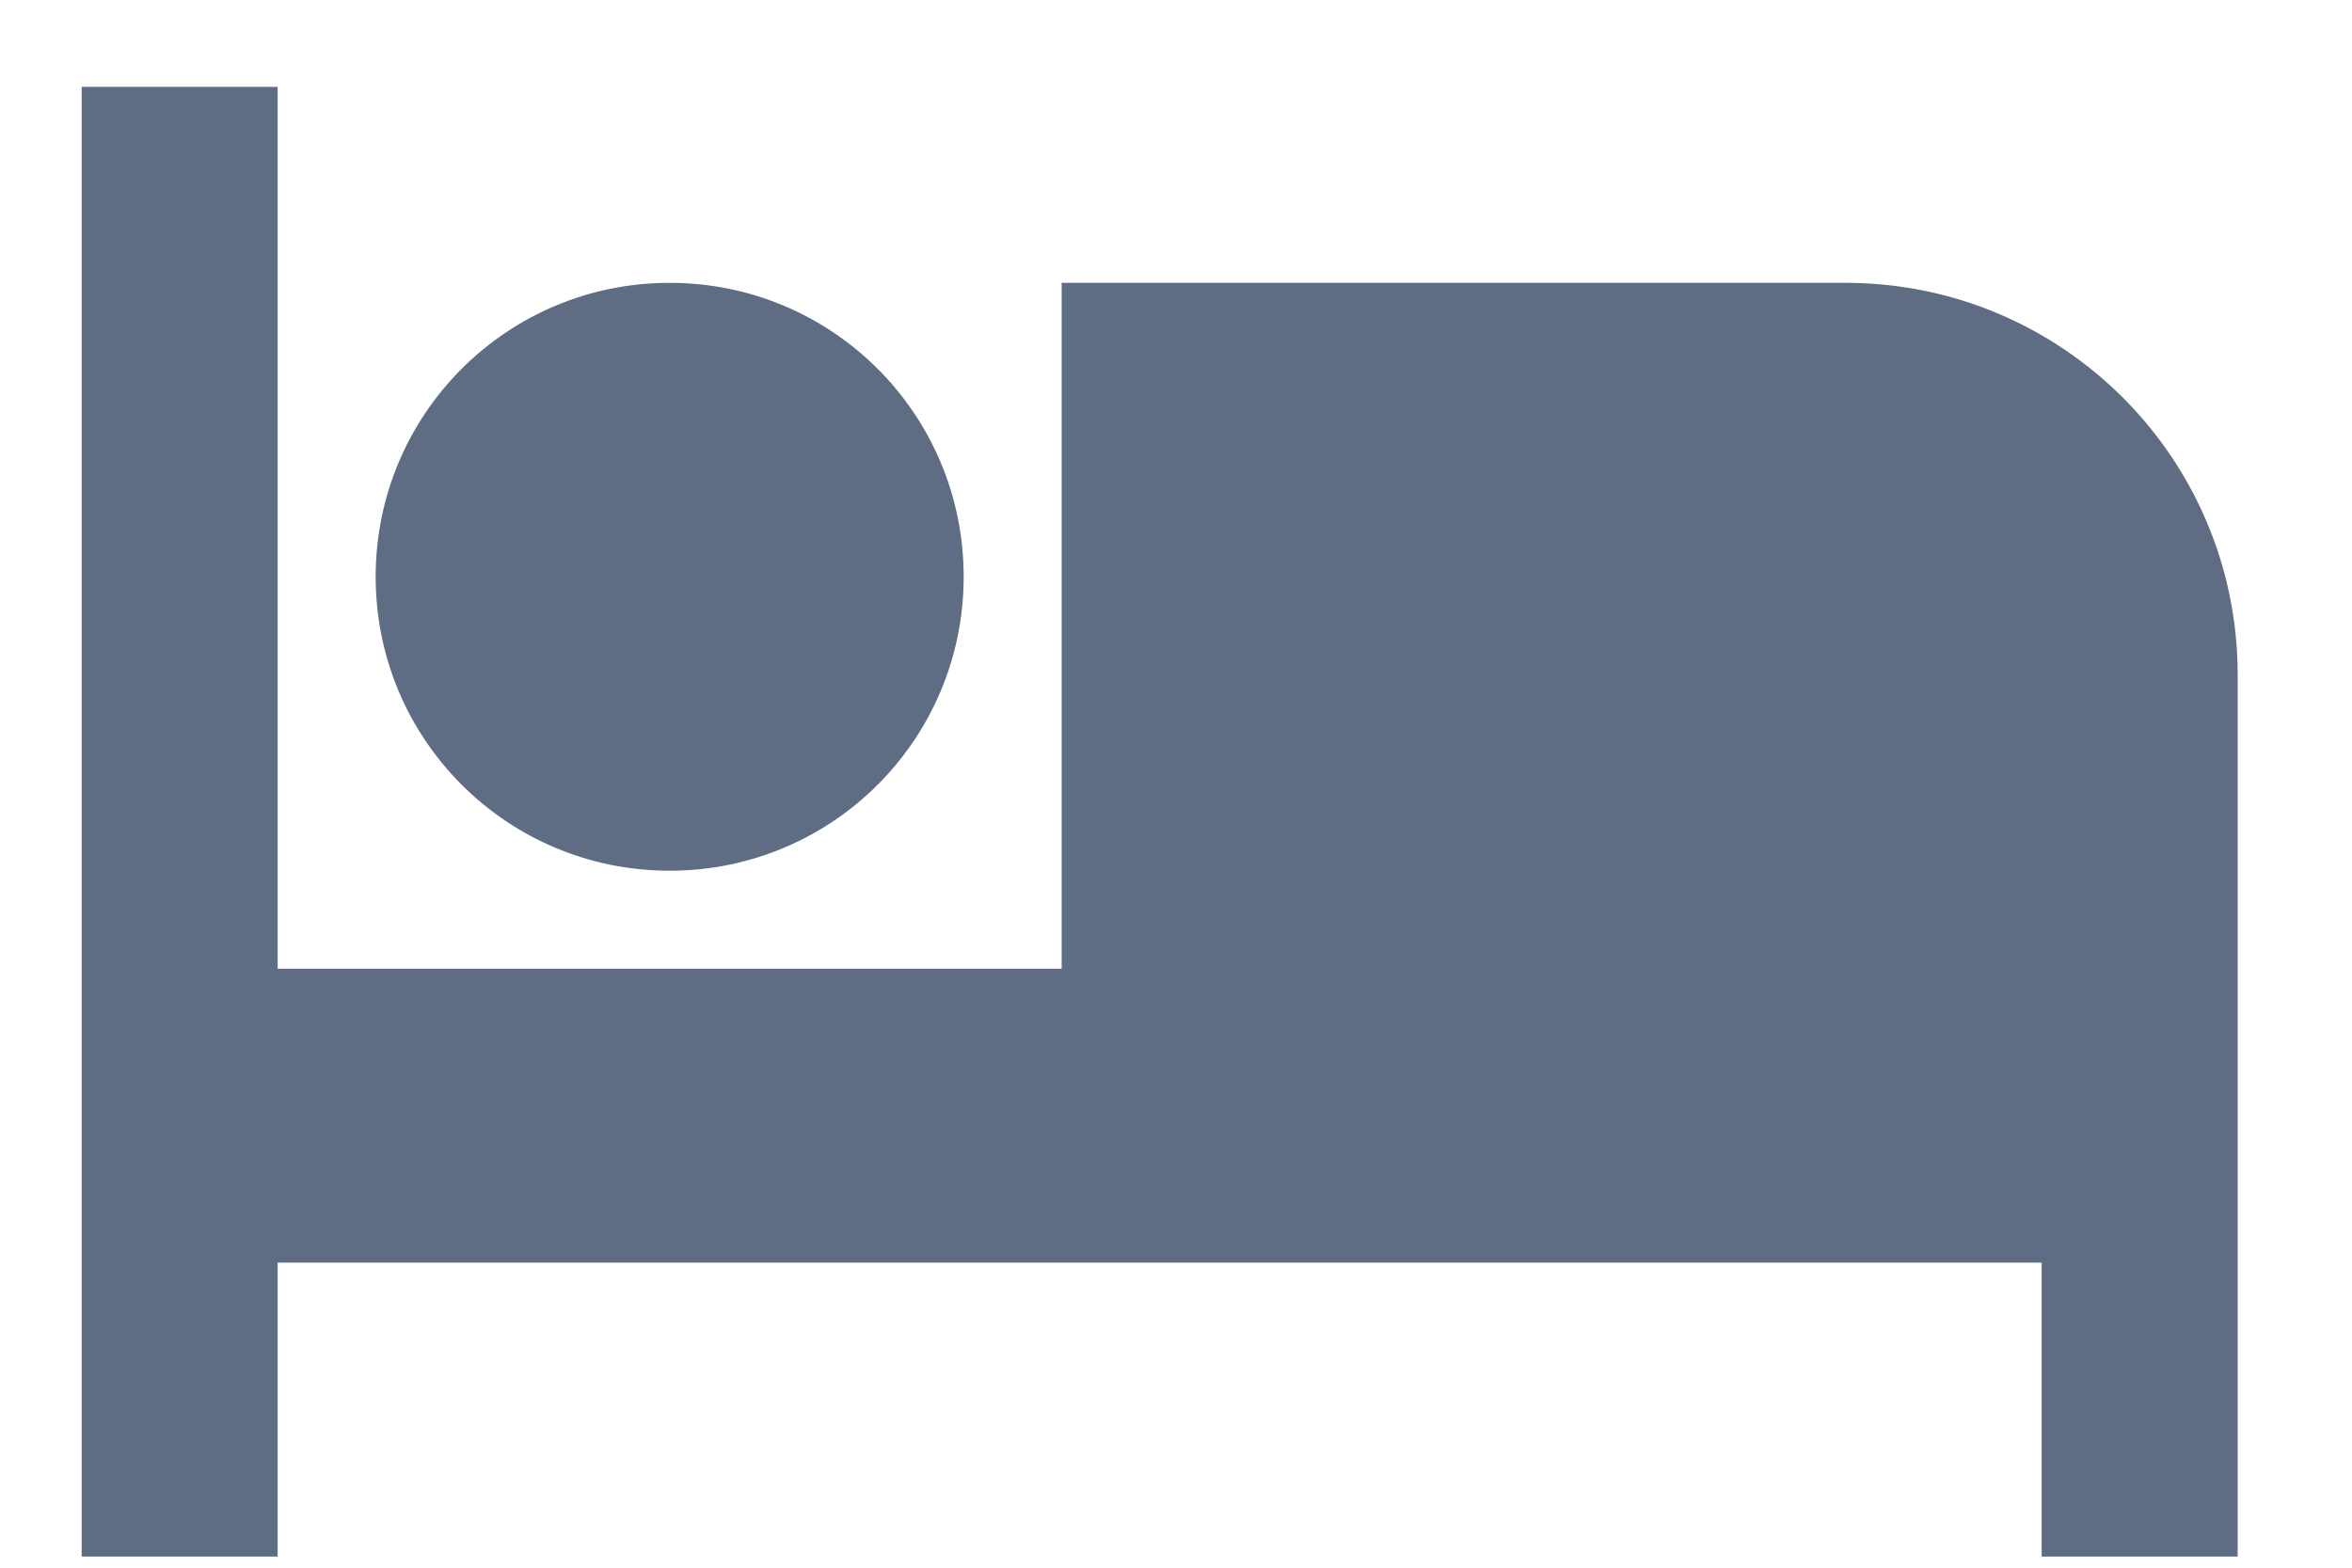 <svg width="18" height="12" viewBox="0 0 18 12" fill="none" xmlns="http://www.w3.org/2000/svg">
<path d="M5.125 6.665C6.37 6.665 7.375 5.66 7.375 4.415C7.375 3.17 6.37 2.165 5.125 2.165C3.88 2.165 2.875 3.17 2.875 4.415C2.875 5.66 3.88 6.665 5.125 6.665ZM14.125 2.165H8.125V7.415H2.125V0.665H0.625V11.915H2.125V9.665H15.625V11.915H17.125V5.165C17.125 3.508 15.782 2.165 14.125 2.165Z" fill="#5E6C84"/>
</svg>
